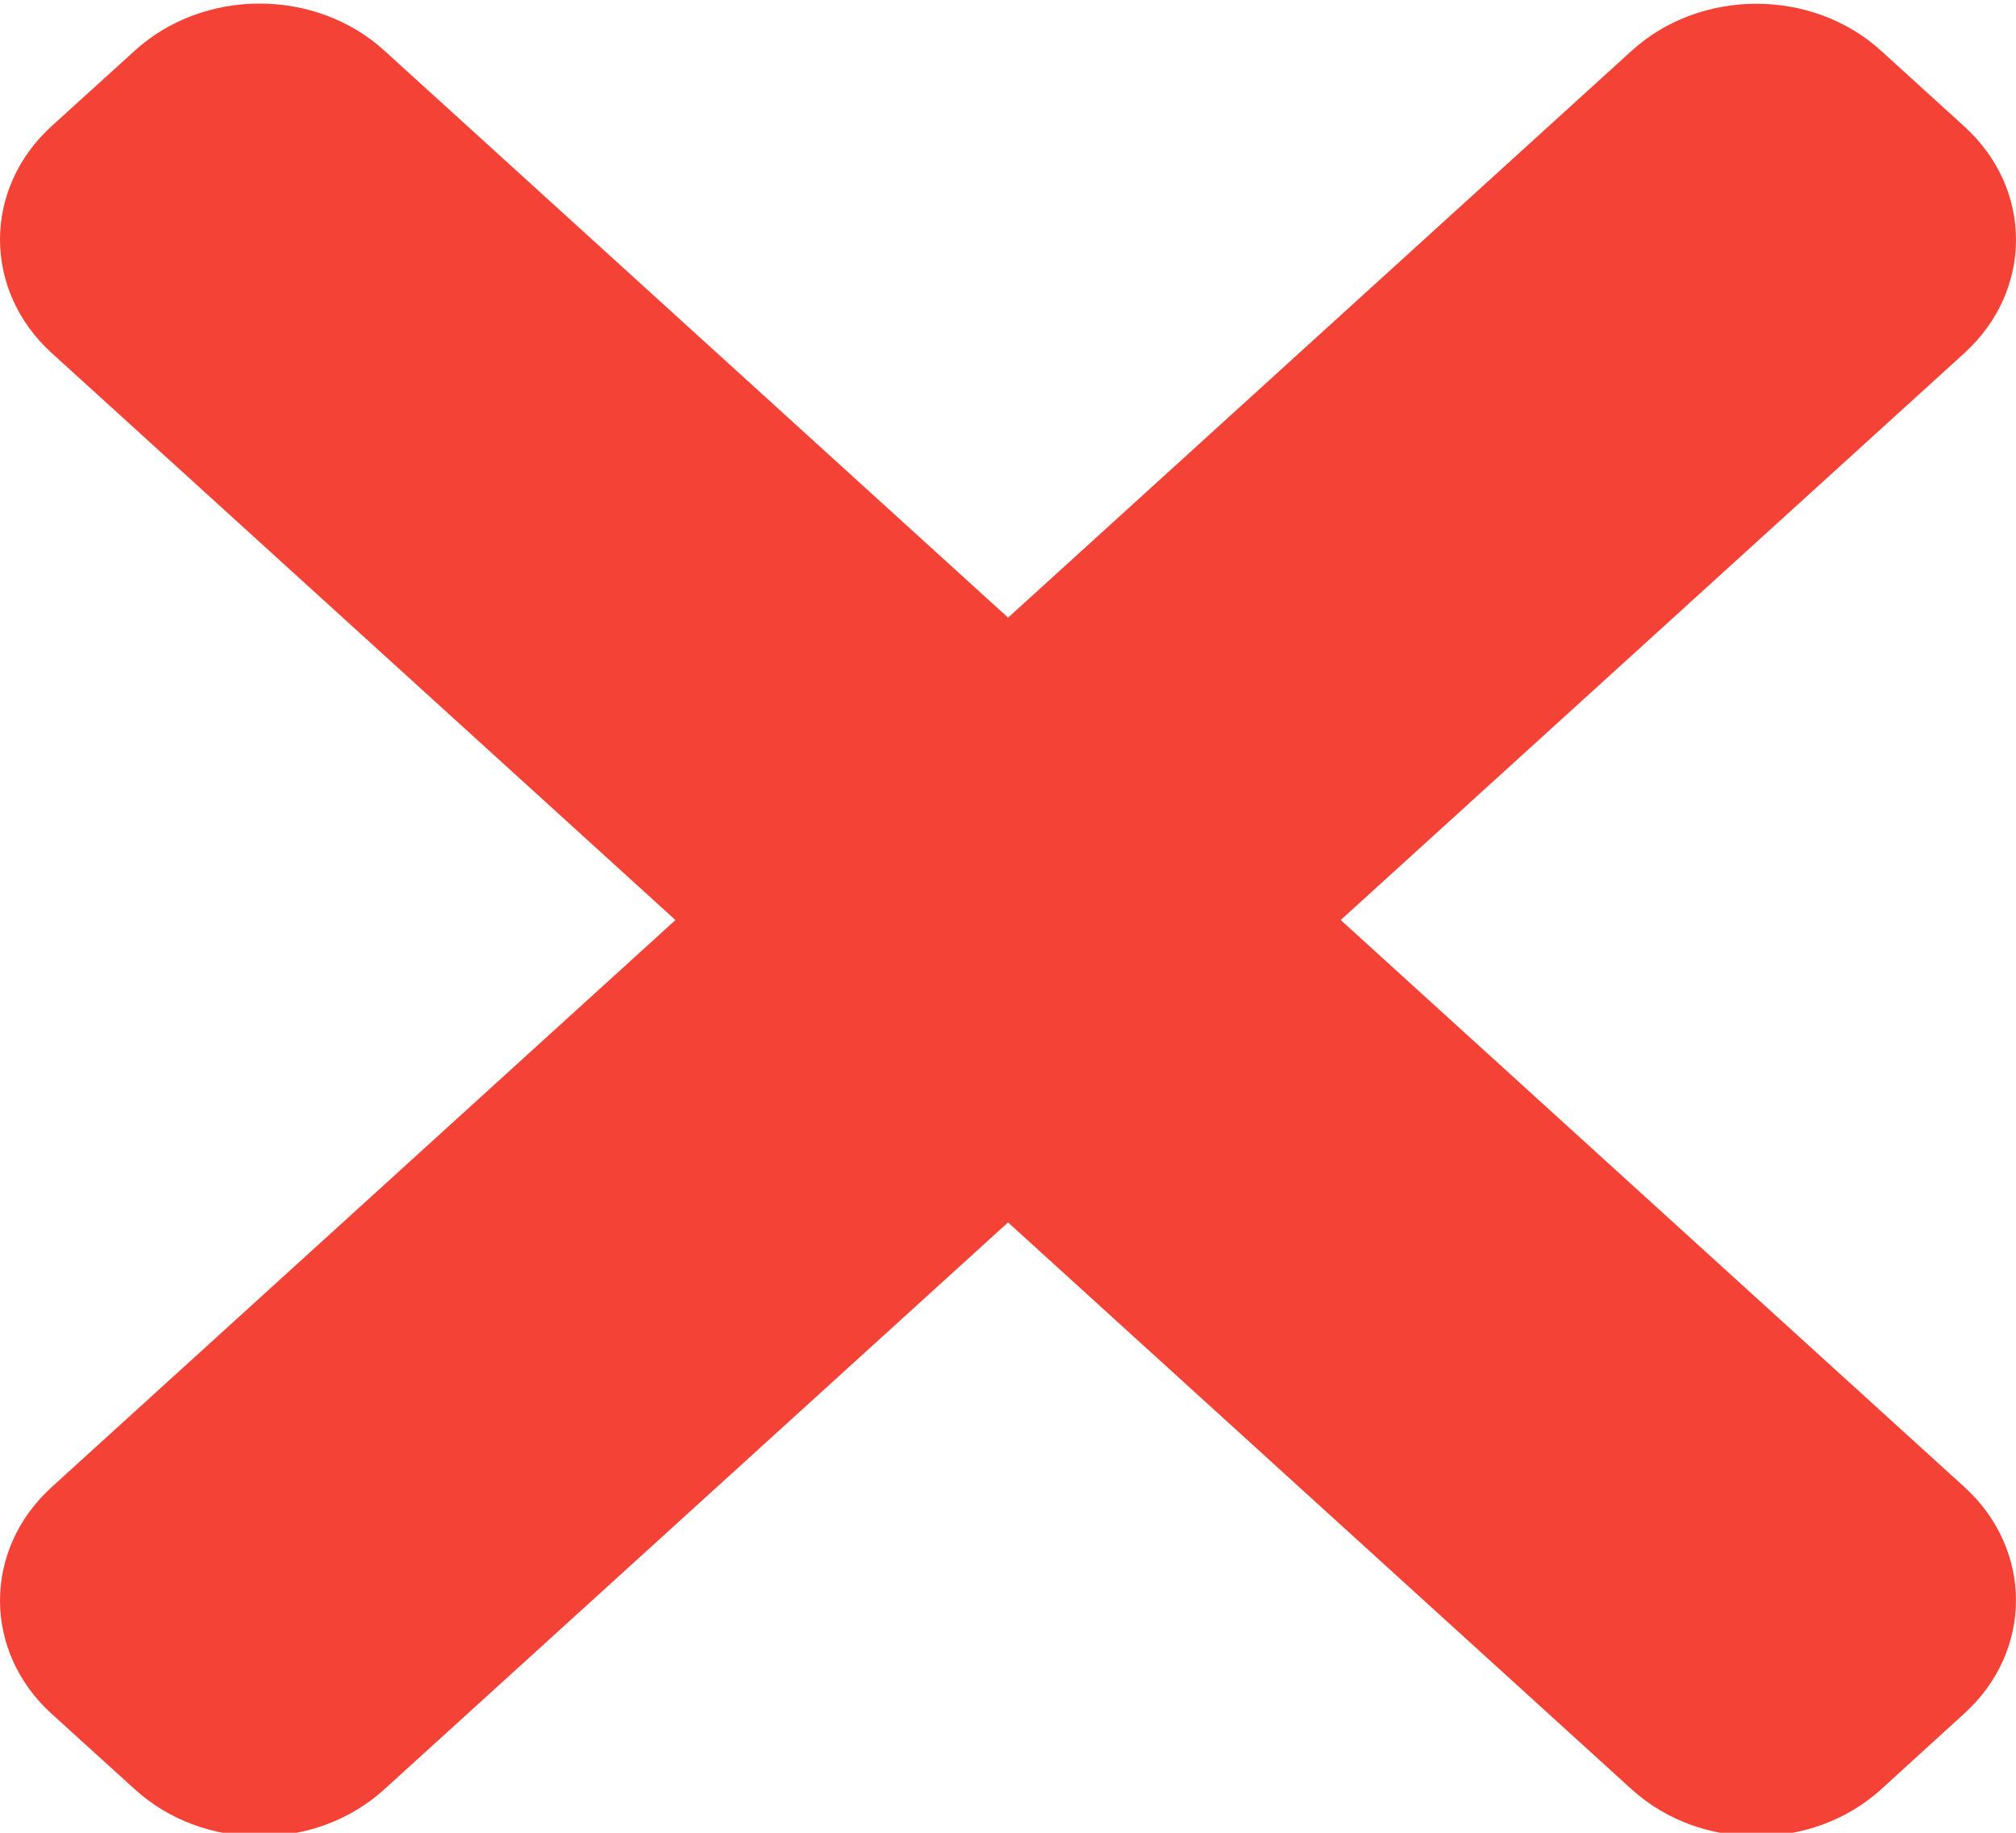 <svg width="11" height="10" viewBox="0 0 11 10" fill="none" xmlns="http://www.w3.org/2000/svg">
<g clip-path="url(#clip0)">
<path d="M10.718 8.113L2.097 0.276C1.721 -0.066 1.112 -0.066 0.736 0.276L0.282 0.688C-0.094 1.03 -0.094 1.584 0.282 1.926L8.903 9.763C9.279 10.104 9.888 10.104 10.264 9.763L10.717 9.35C11.094 9.009 11.094 8.455 10.718 8.113Z" fill="#F44336"/>
<path d="M8.903 0.277L0.282 8.114C-0.094 8.456 -0.094 9.01 0.282 9.351L0.736 9.763C1.112 10.105 1.721 10.105 2.097 9.763L10.718 1.927C11.094 1.585 11.094 1.031 10.718 0.69L10.264 0.277C9.888 -0.065 9.279 -0.065 8.903 0.277Z" fill="#F44336"/>
</g>
<defs>
<clipPath id="clip0">
<rect width="11" height="10" fill="white"/>
</clipPath>
</defs>
</svg>
